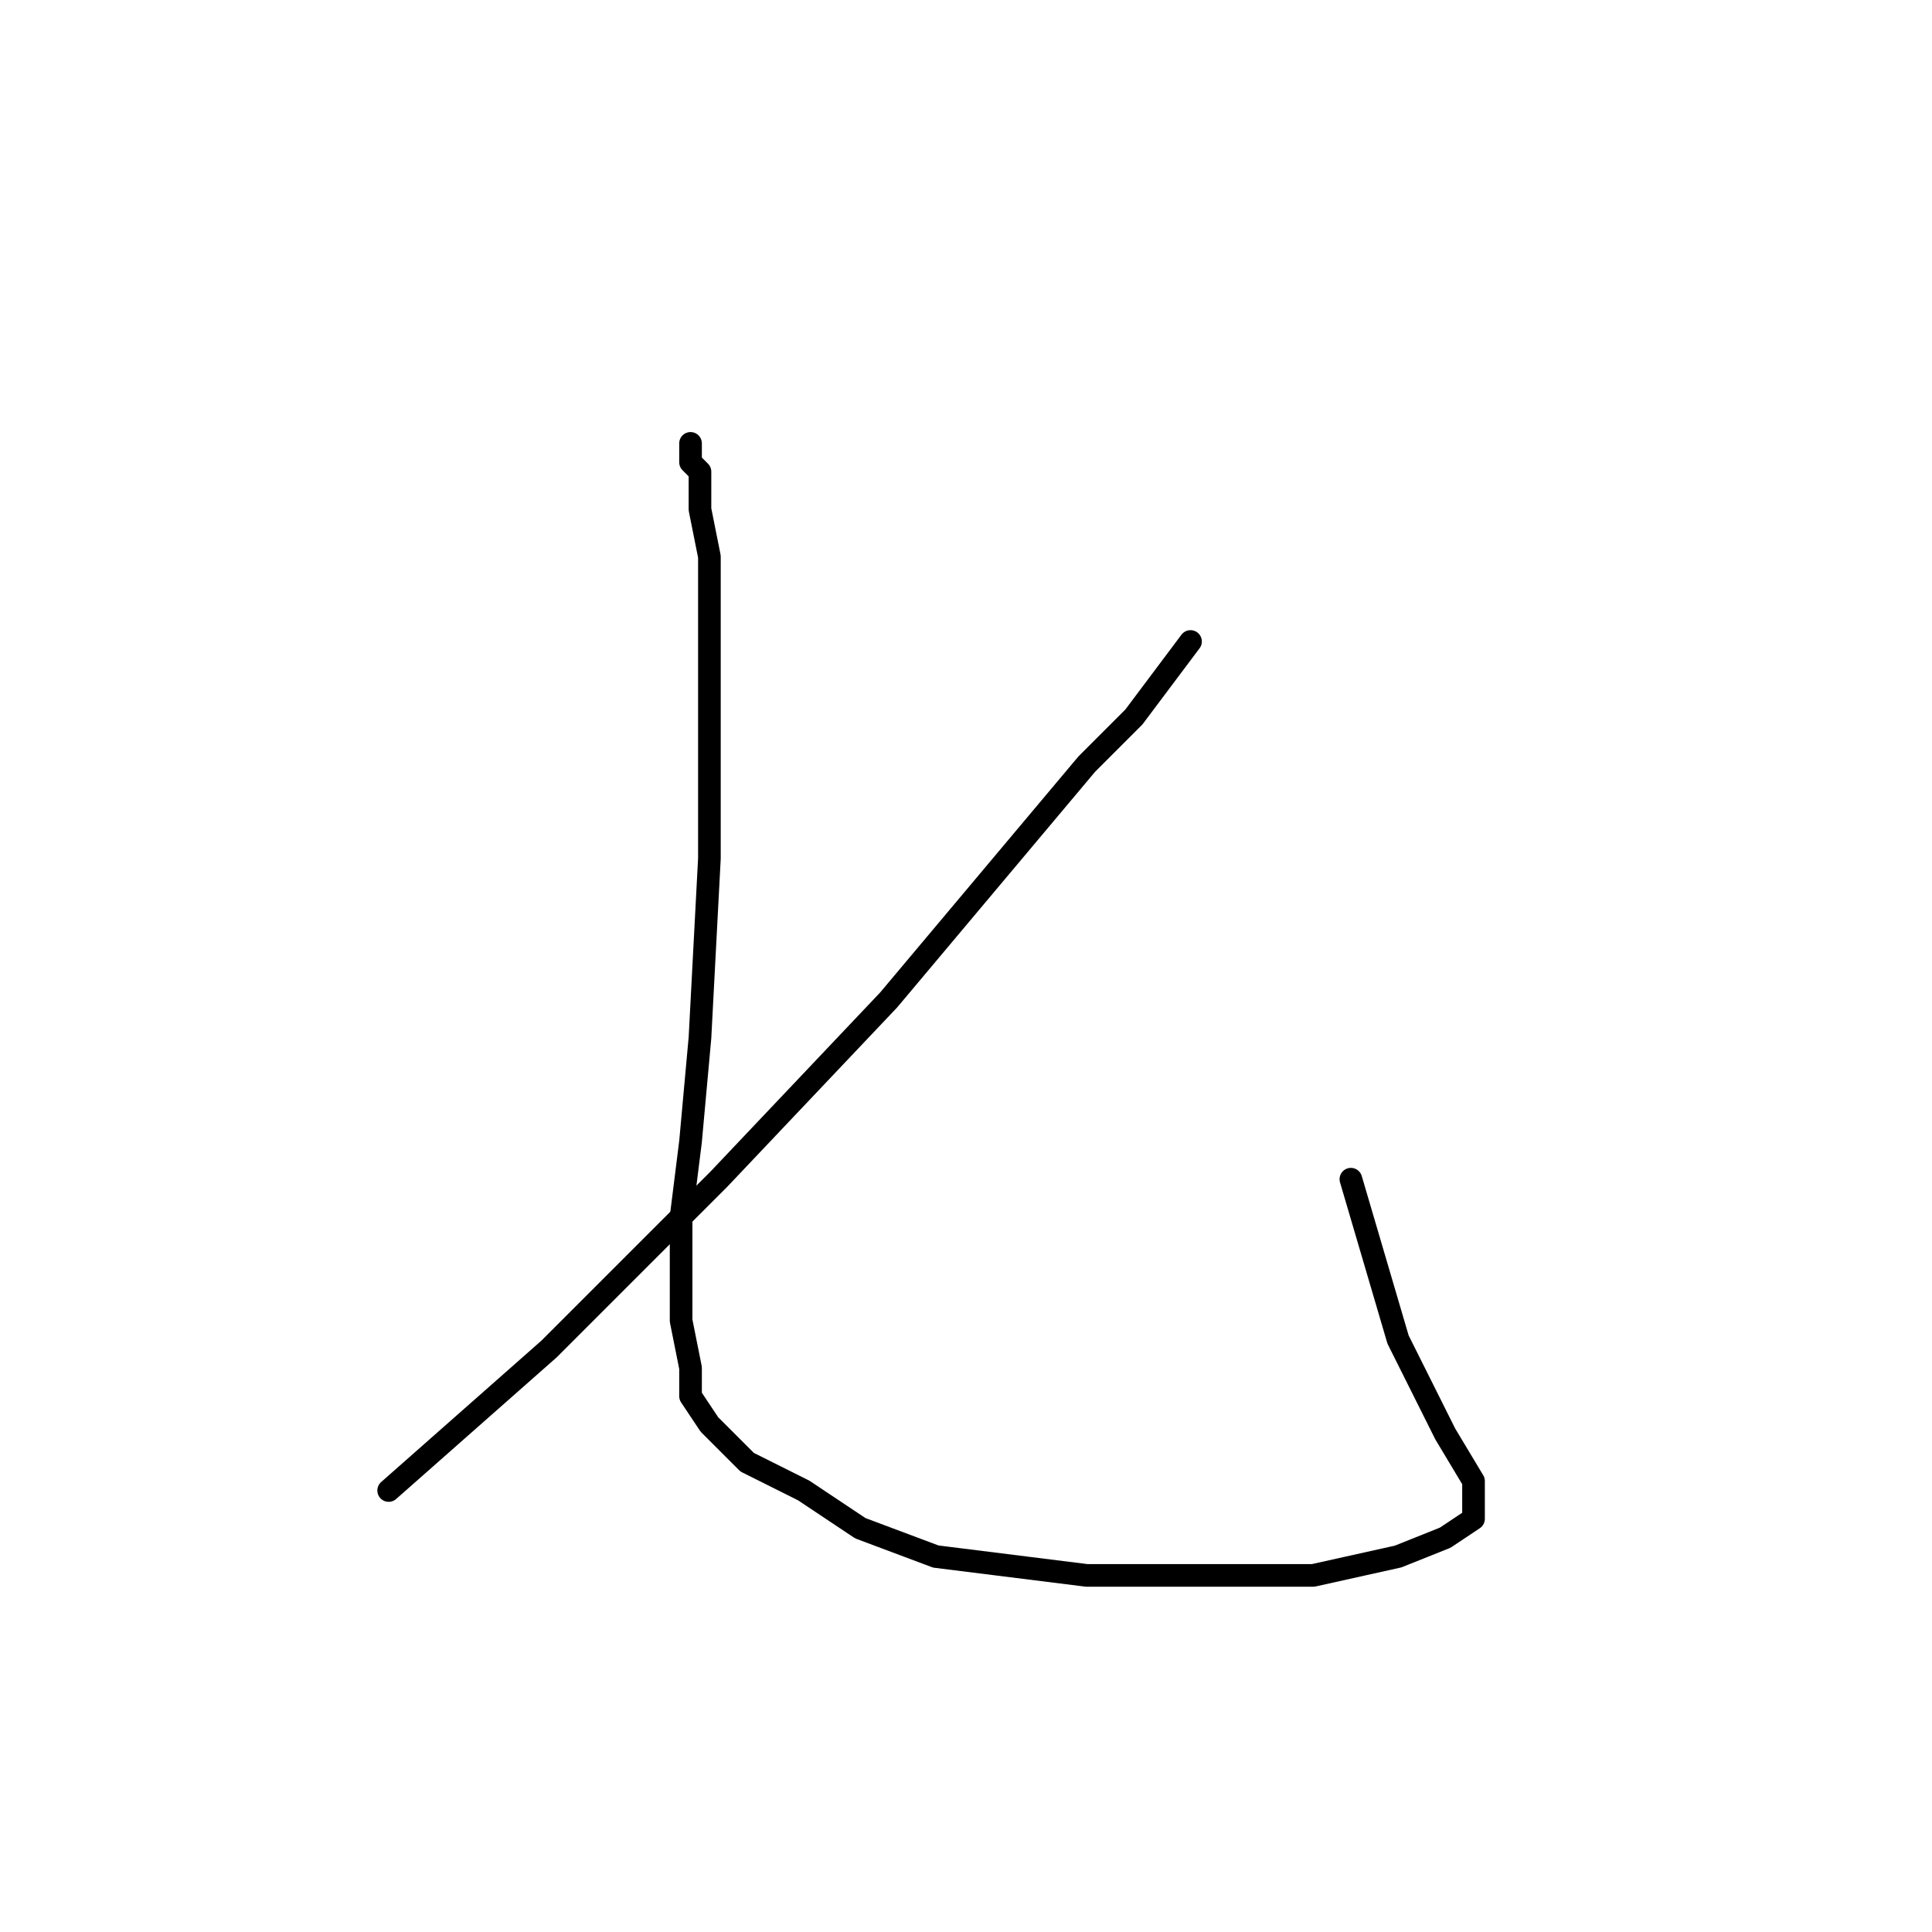 <?xml version="1.0" standalone="no"?>
    <svg width="256" height="256" xmlns="http://www.w3.org/2000/svg" version="1.1">
    <polyline stroke="black" stroke-width="3" stroke-linecap="round" fill="transparent" stroke-linejoin="round" points="157.75 85 154 90 150.25 95 144 101.25 117.75 132.5 95.25 156.25 72.75 178.75 51.5 197.5 51.5 197.5 " />
        <polyline stroke="black" stroke-width="3" stroke-linecap="round" fill="transparent" stroke-linejoin="round" points="91.5 58.75 91.5 60 91.5 61.25 92.75 62.5 92.75 67.5 94 73.75 94 83.75 94 97.5 94 113.75 92.75 137.5 91.5 151.25 90.25 161.25 90.25 175 91.5 181.25 91.5 185 94 188.75 96.5 191.25 99 193.75 106.5 197.5 114 202.5 124 206.25 144 208.75 159 208.75 174 208.75 185.25 206.25 191.5 203.75 195.25 201.25 195.25 196.25 191.5 190 185.25 177.5 179 156.25 179 156.25 " />
        </svg>